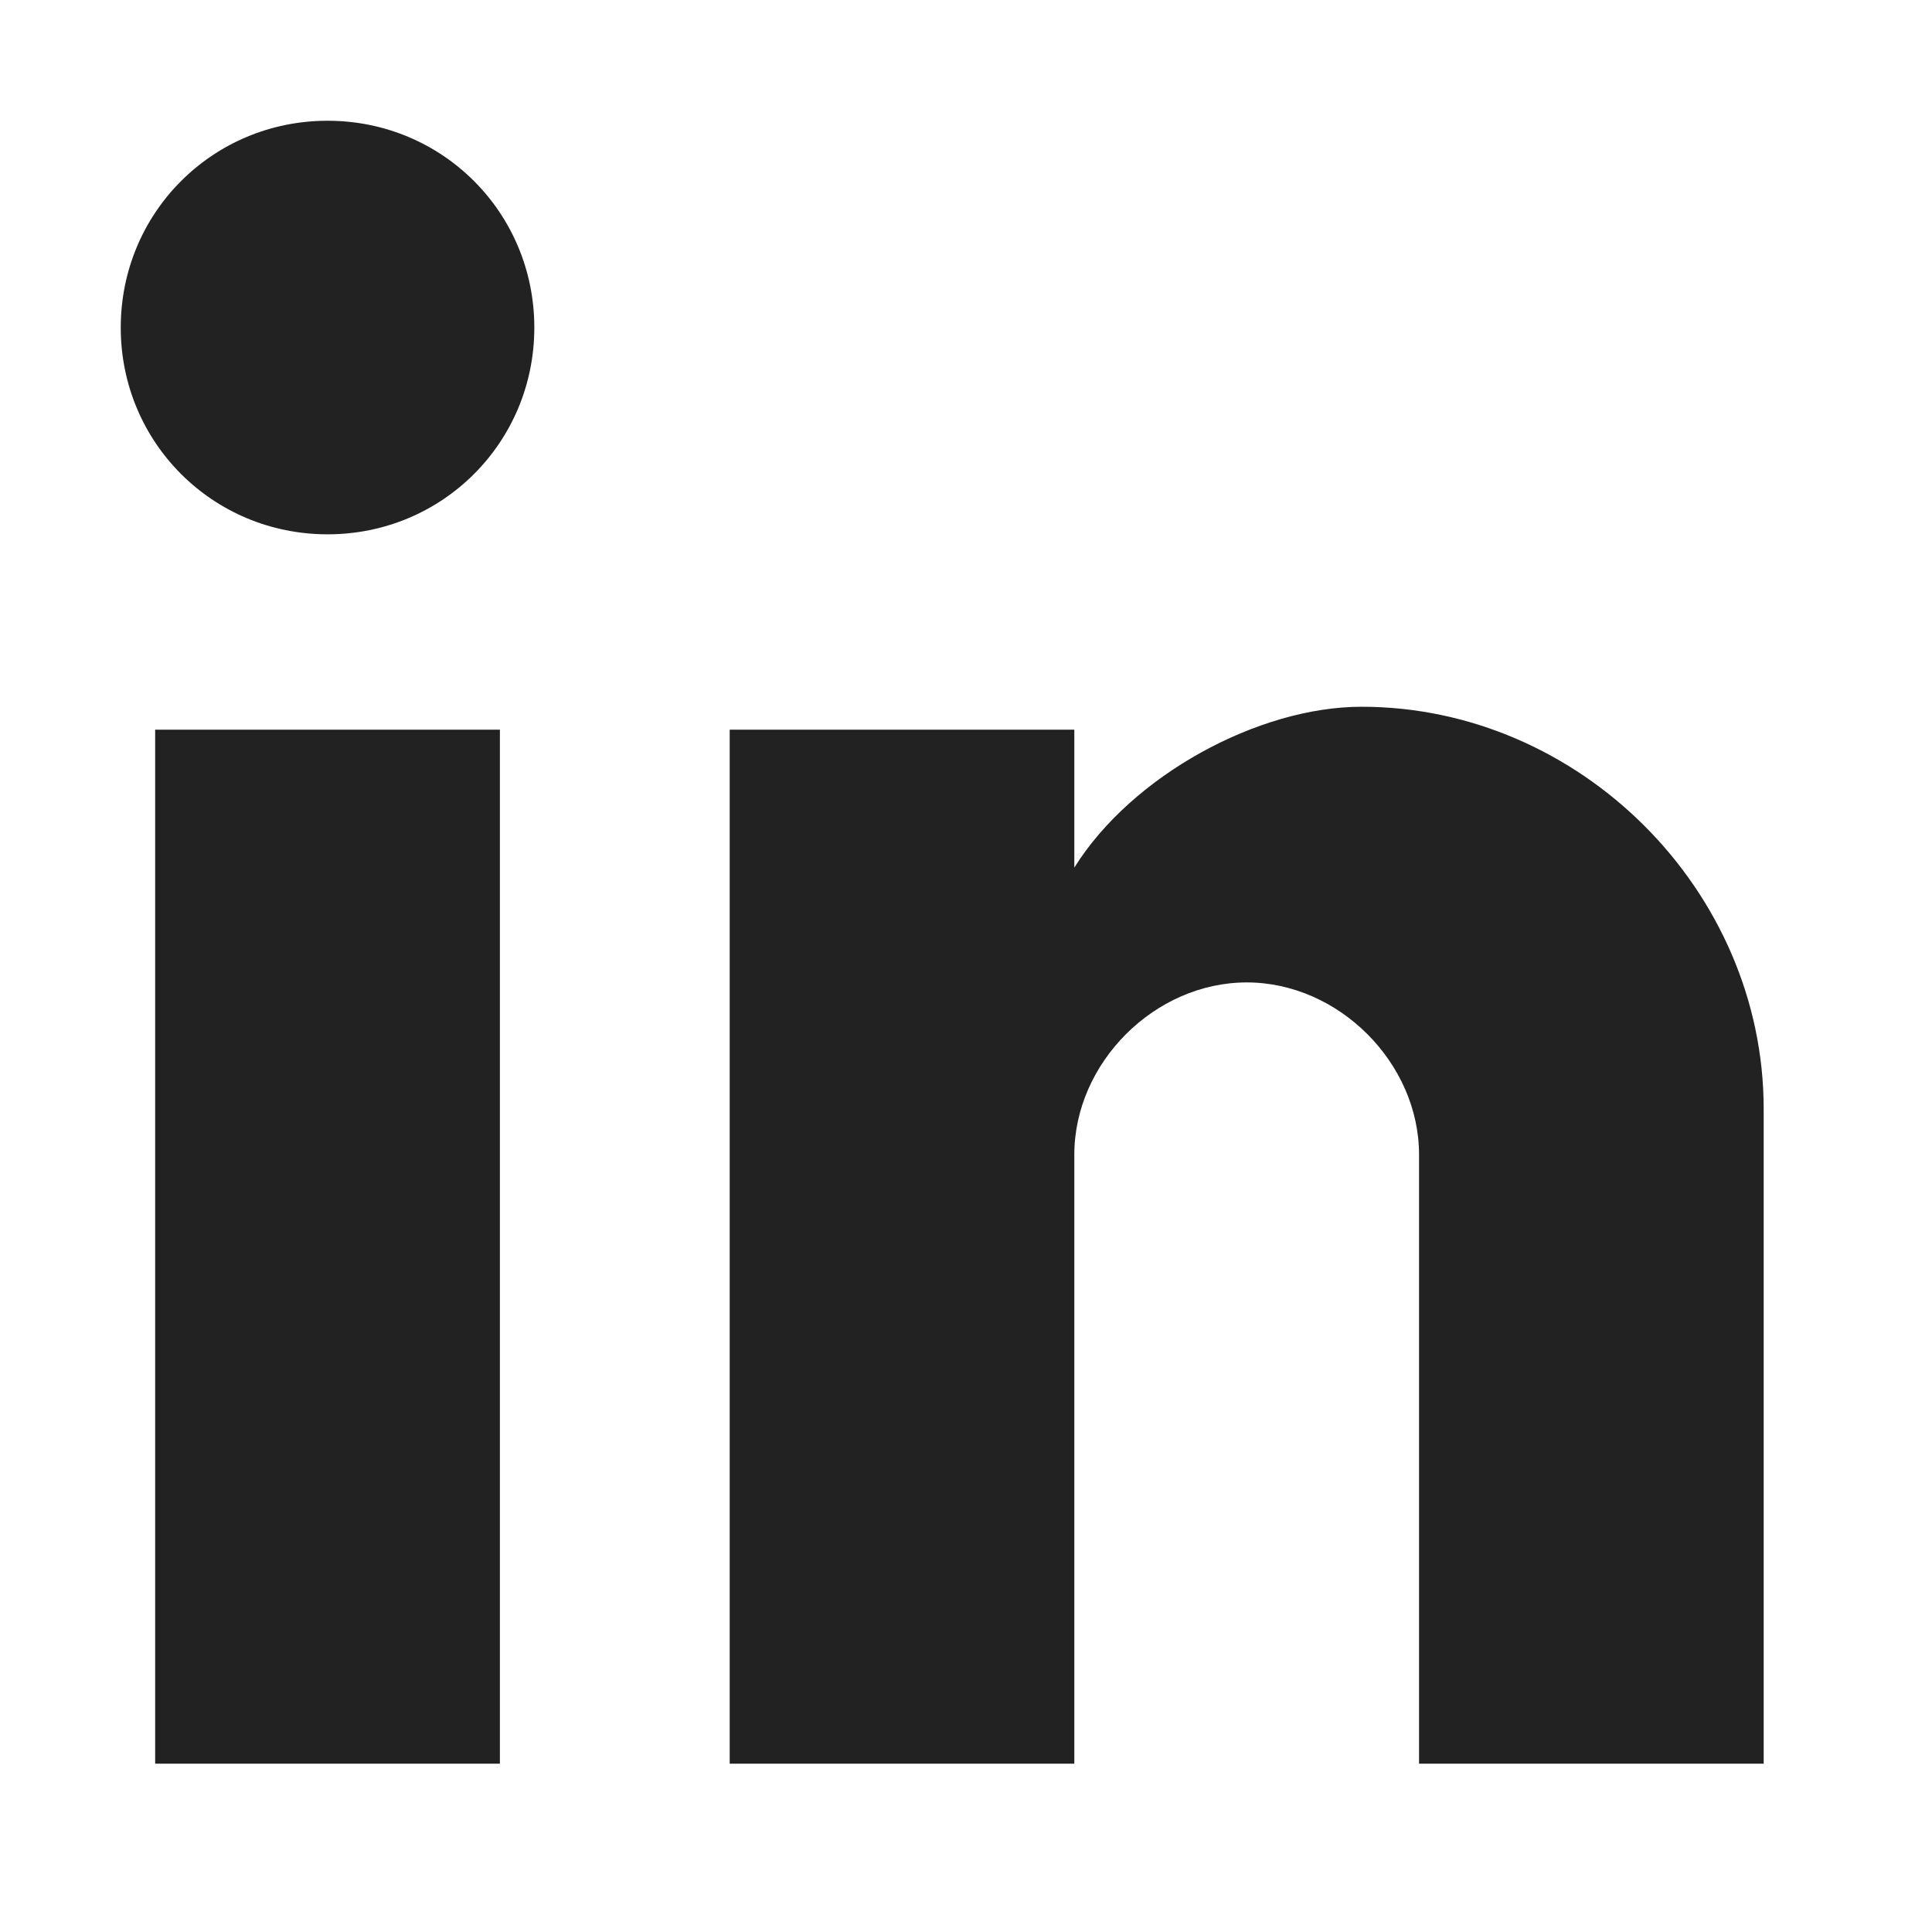 <svg xmlns="http://www.w3.org/2000/svg" width="16" height="16" viewBox="0 0 16 16">
  <path fill="#222222" fill-rule="evenodd" d="M4.14,14.606 L1.285,14.606 L1.285,6.043 L4.14,6.043 L4.14,14.606 L4.14,14.606 Z M2.713,4.425 C1.761,4.425 1,3.664 1,2.713 C1,1.761 1.761,1 2.713,1 C3.664,1 4.425,1.761 4.425,2.713 C4.425,3.664 3.664,4.425 2.713,4.425 L2.713,4.425 Z M14.606,14.606 L11.752,14.606 L11.752,9.563 C11.752,8.802 11.086,8.136 10.325,8.136 C9.563,8.136 8.897,8.802 8.897,9.563 L8.897,14.606 L6.043,14.606 L6.043,6.043 L8.897,6.043 L8.897,7.185 C9.373,6.423 10.42,5.853 11.276,5.853 C13.084,5.853 14.606,7.375 14.606,9.183 L14.606,14.606 L14.606,14.606 Z"/>
</svg>
